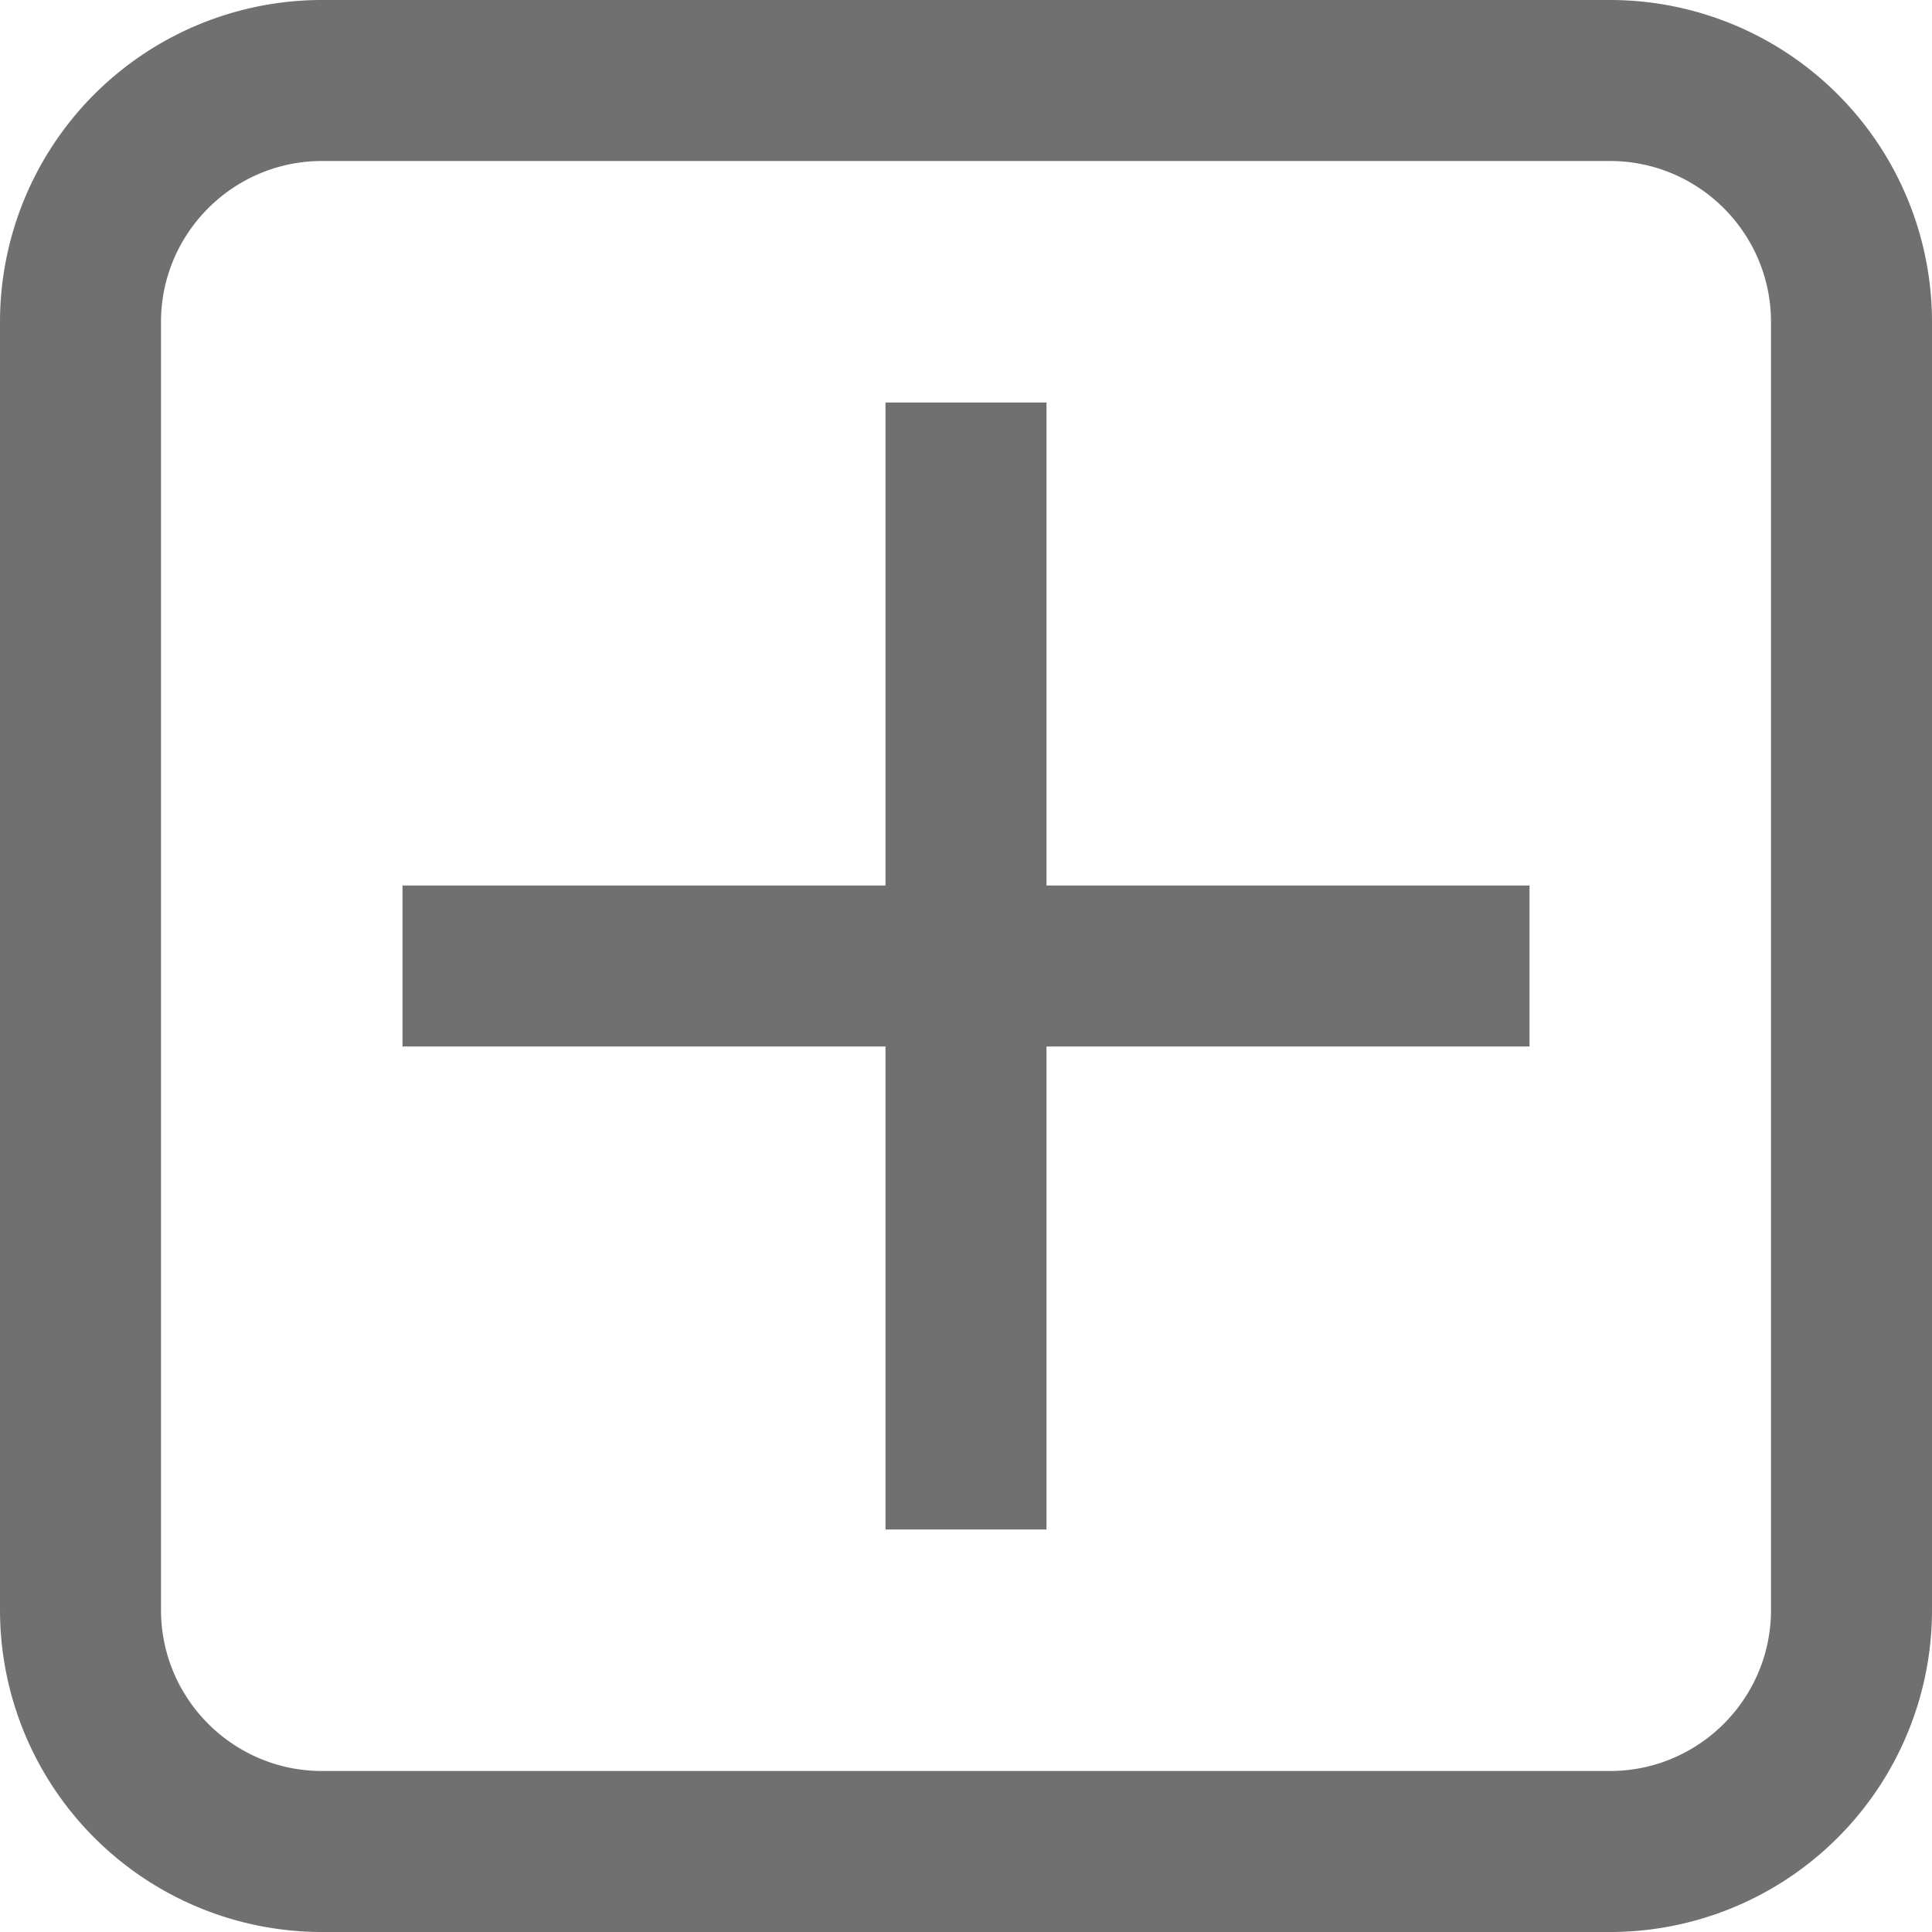 <?xml version="1.0" standalone="no"?><!DOCTYPE svg PUBLIC "-//W3C//DTD SVG 1.1//EN" "http://www.w3.org/Graphics/SVG/1.1/DTD/svg11.dtd"><svg t="1629194004763" class="icon" viewBox="0 0 1024 1024" version="1.1" xmlns="http://www.w3.org/2000/svg" p-id="2097" xmlns:xlink="http://www.w3.org/1999/xlink" width="200" height="200"><defs><style type="text/css"></style></defs><path d="M170.667 85.333c-47.061 0-85.333 38.272-85.333 85.333v682.667c0 47.061 38.272 85.333 85.333 85.333h682.667c47.061 0 85.333-38.272 85.333-85.333V170.667c0-47.061-38.272-85.333-85.333-85.333H170.667m0-85.333h682.667a170.667 170.667 0 0 1 170.667 170.667v682.667a170.667 170.667 0 0 1-170.667 170.667H170.667a170.667 170.667 0 0 1-170.667-170.667V170.667a170.667 170.667 0 0 1 170.667-170.667z" fill="#707070" p-id="2098"></path><path d="M213.333 469.333h597.333v85.333H213.333z" fill="#707070" p-id="2099"></path><path d="M554.667 213.333v597.333h-85.333V213.333z" fill="#707070" p-id="2100"></path></svg>